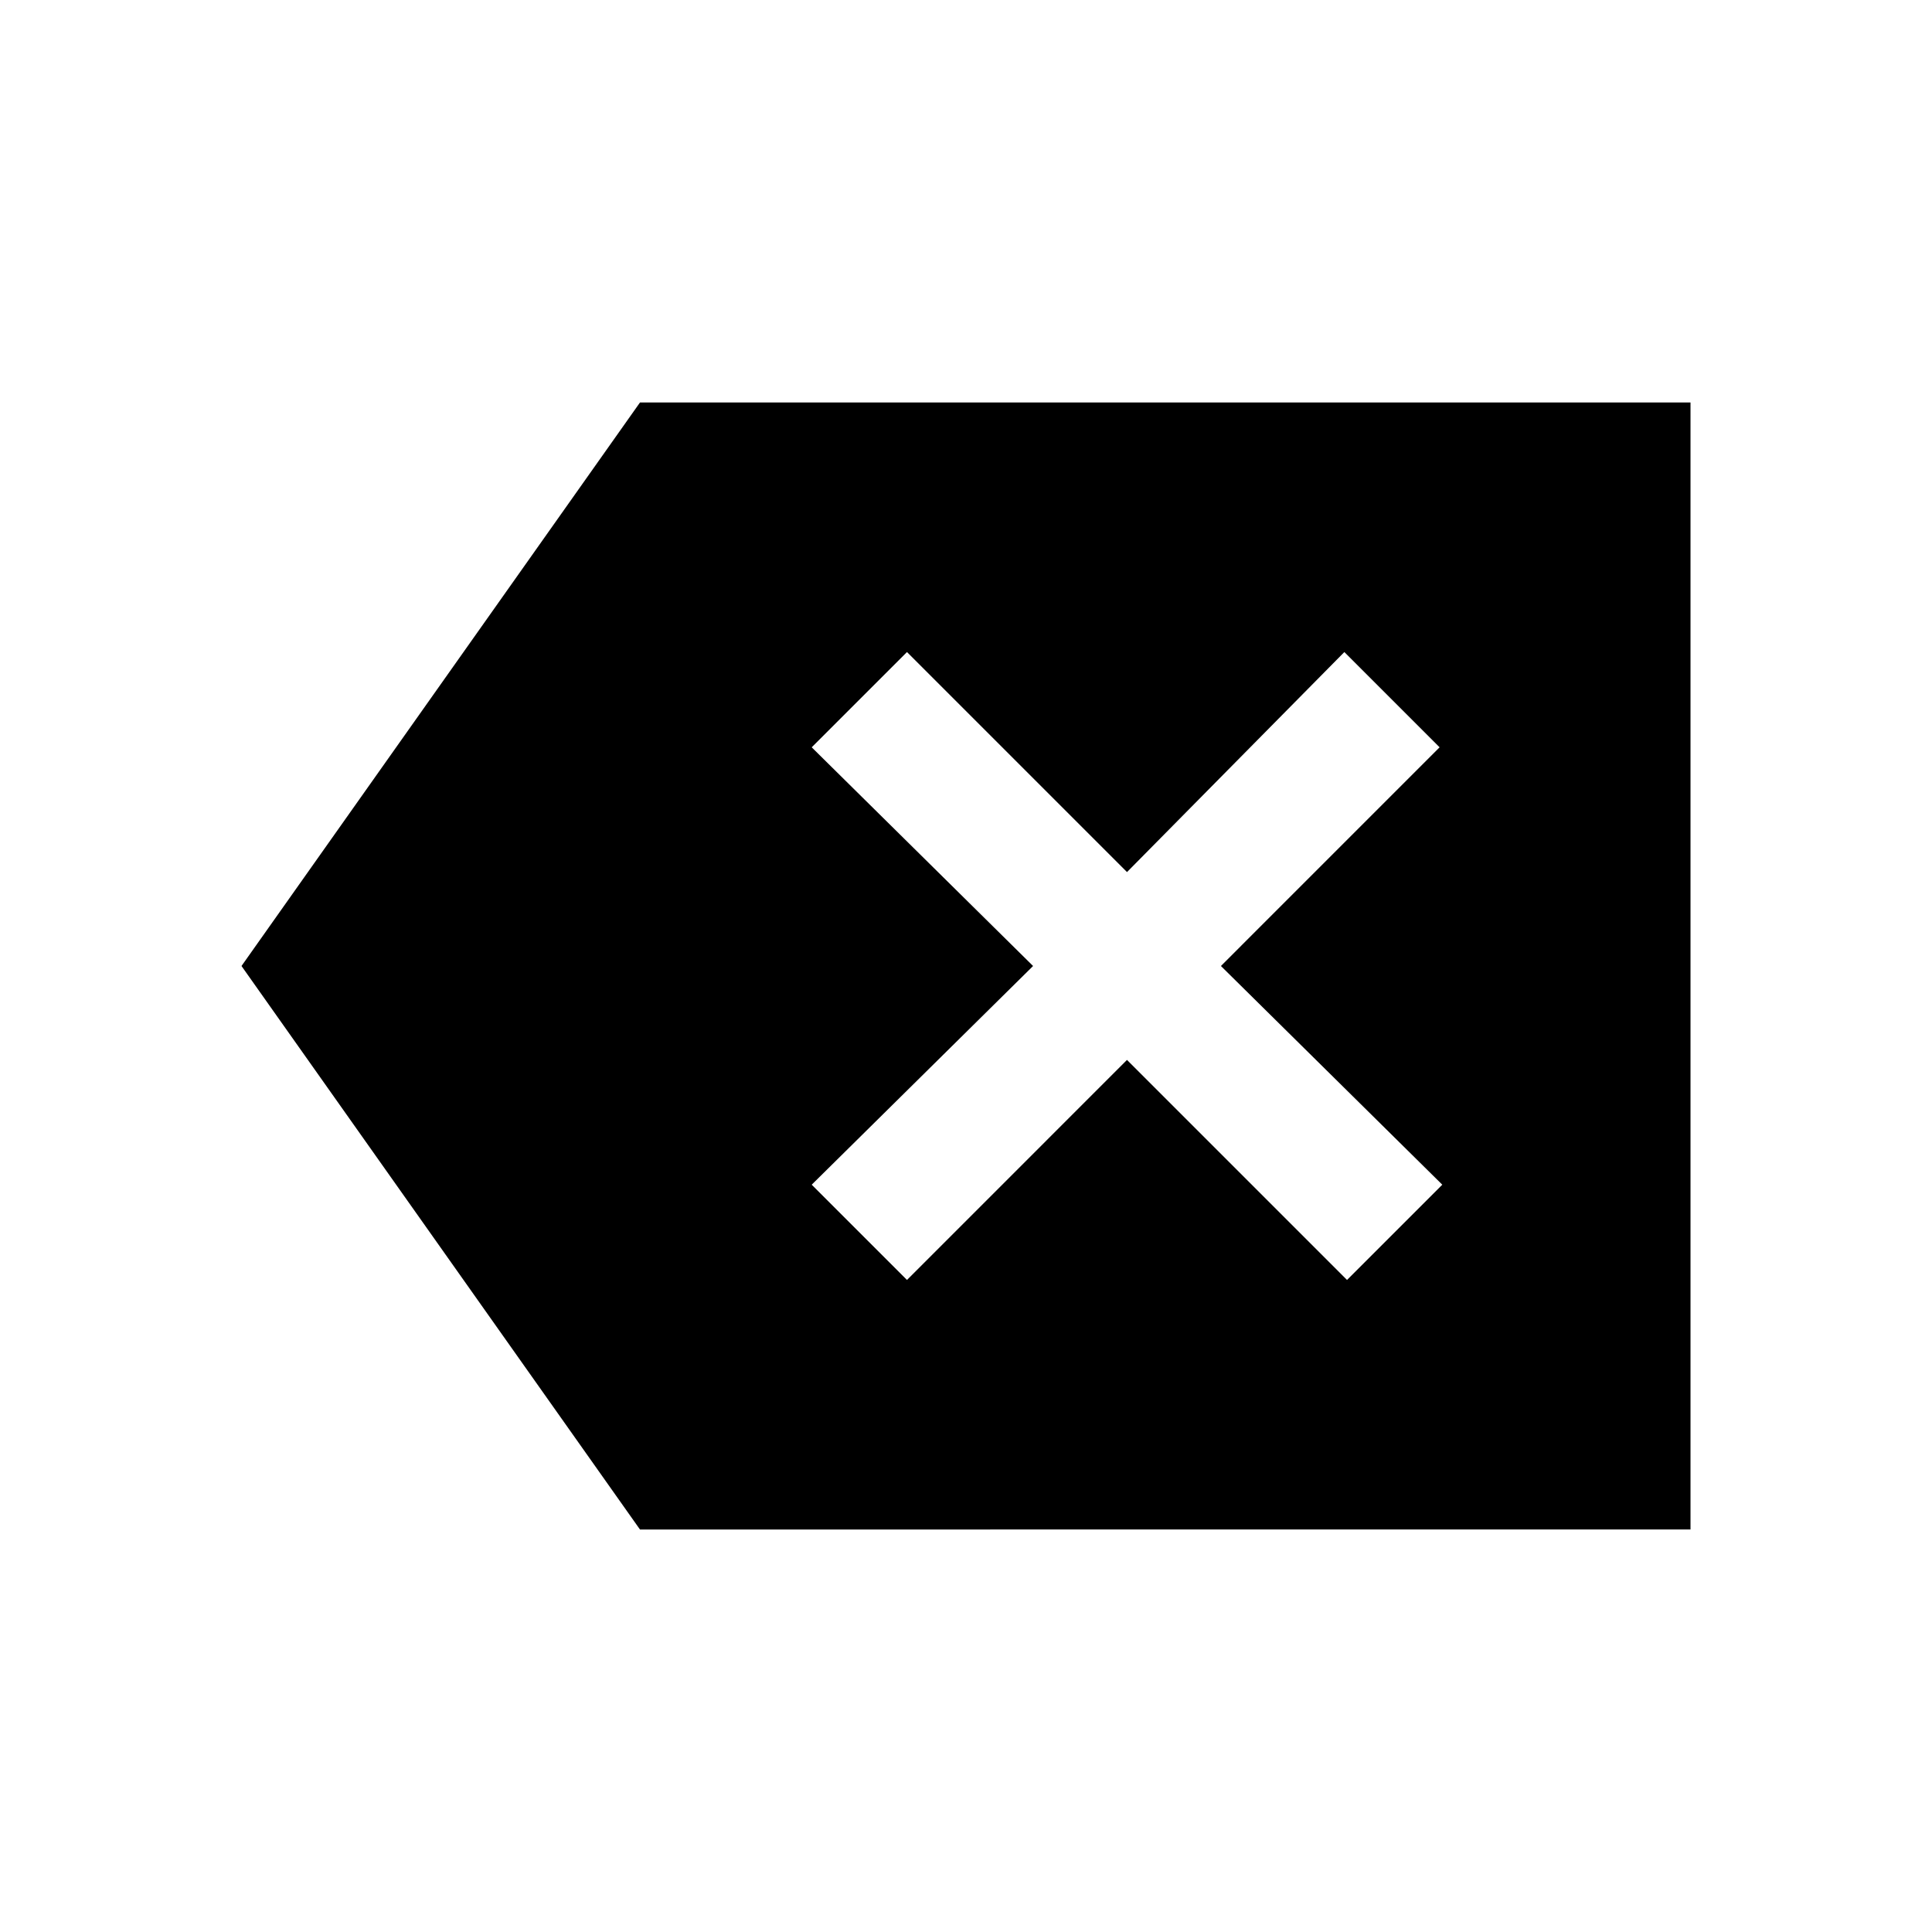 <svg xmlns="http://www.w3.org/2000/svg" height="40" viewBox="0 -960 960 960" width="40"><path d="M318-200 120-480l198-280h522v560H318Zm132.67-124L560-433.33 669.33-324l47.34-47.33-110-108.67 108.66-108.67L668-636 560-526.67 450.67-636l-47.34 47.33 110 108.67-110 108.67L450.67-324Z"/></svg>